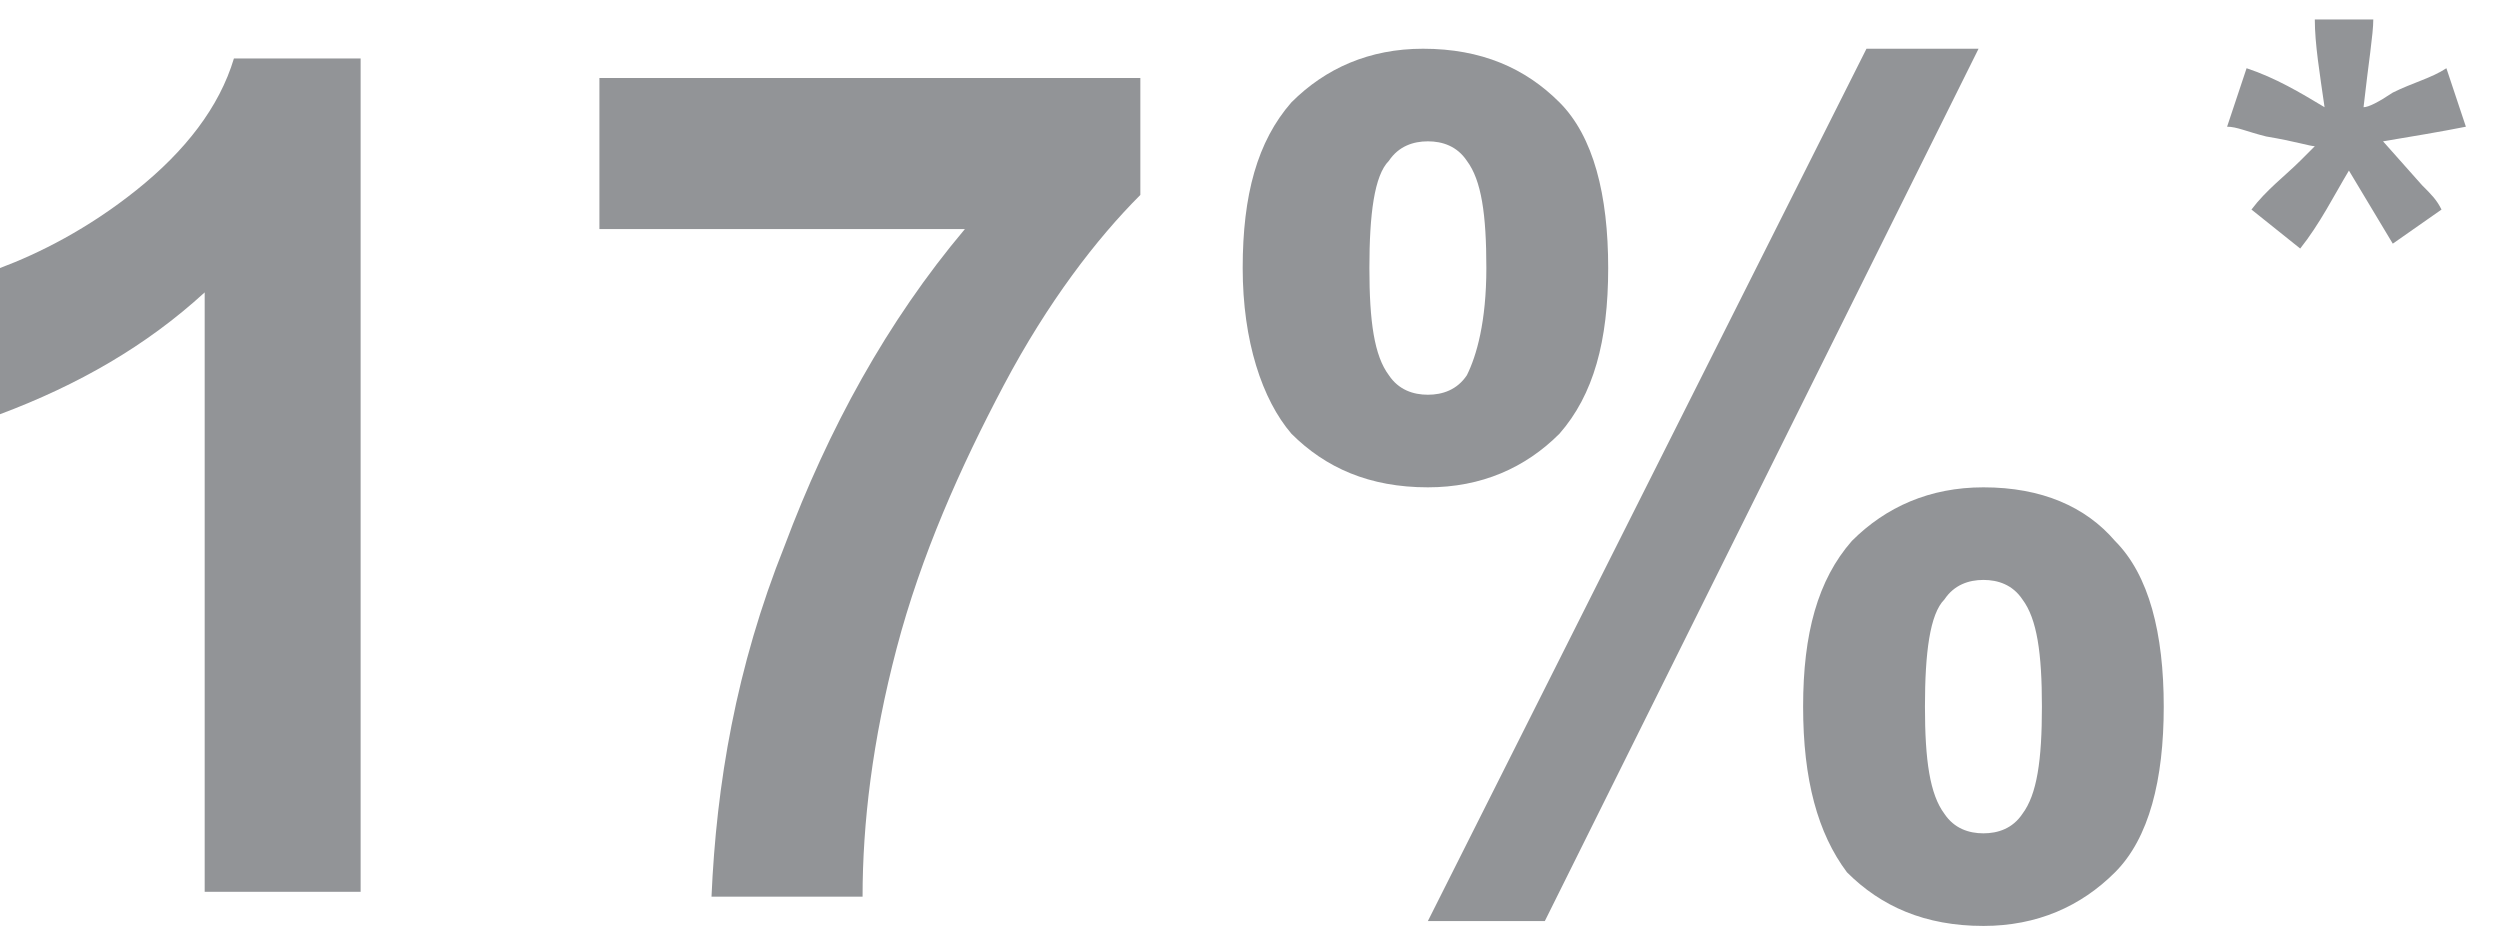 <?xml version="1.0" encoding="utf-8"?>
<!-- Generator: Adobe Illustrator 18.0.0, SVG Export Plug-In . SVG Version: 6.00 Build 0)  -->
<!DOCTYPE svg PUBLIC "-//W3C//DTD SVG 1.1//EN" "http://www.w3.org/Graphics/SVG/1.1/DTD/svg11.dtd">
<svg version="1.1" id="Layer_1" xmlns="http://www.w3.org/2000/svg" xmlns:xlink="http://www.w3.org/1999/xlink" x="0px" y="0px"
	 viewBox="-1.3 14.9 51.3 19" enable-background="new -1.3 14.9 51.3 19" xml:space="preserve">
<g>
	<g enable-background="new    ">
		<path fill="#929497" d="M45.9,20l-1-0.8c0.3-0.4,0.7-0.7,1-1c0.1-0.1,0.2-0.2,0.3-0.3c-0.1,0-0.4-0.1-1-0.2
			c-0.4-0.1-0.6-0.2-0.8-0.2l0.4-1.2c0.6,0.2,1.1,0.5,1.6,0.8c-0.1-0.7-0.2-1.3-0.2-1.8h1.2c0,0.3-0.1,0.9-0.2,1.8
			c0.1,0,0.3-0.1,0.6-0.3c0.4-0.2,0.8-0.3,1.1-0.5l0.4,1.2c-0.5,0.1-1.1,0.2-1.7,0.3l0.8,0.9c0.2,0.2,0.3,0.3,0.4,0.5l-1,0.7
			l-0.9-1.5C46.6,18.9,46.3,19.5,45.9,20z"/>
	</g>
</g>
<g>
	<g enable-background="new    ">
		<path fill="#929497" d="M6.2,33.2H2.9V20.9c-1.2,1.1-2.6,1.9-4.2,2.5v-3c0.8-0.3,1.8-0.8,2.8-1.6c1-0.8,1.7-1.7,2-2.7h2.6V33.2z"
			/>
		<path fill="#929497" d="M11,19.5v-3h11.1v2.4c-0.9,0.9-1.9,2.2-2.8,3.9s-1.7,3.5-2.2,5.4c-0.5,1.9-0.7,3.6-0.7,5.1h-3.1
			c0.1-2.3,0.5-4.7,1.5-7.2c0.9-2.4,2.1-4.6,3.7-6.5H11z"/>
		<path fill="#929497" d="M24.2,20.4c0-1.5,0.3-2.6,1-3.4c0.7-0.7,1.6-1.1,2.7-1.1c1.2,0,2.1,0.4,2.8,1.1c0.7,0.7,1,1.9,1,3.4
			c0,1.5-0.3,2.6-1,3.4c-0.7,0.7-1.6,1.1-2.7,1.1c-1.2,0-2.1-0.4-2.8-1.1C24.6,23.1,24.2,21.9,24.2,20.4z M26.8,20.4
			c0,1.1,0.1,1.8,0.4,2.2c0.2,0.3,0.5,0.4,0.8,0.4c0.3,0,0.6-0.1,0.8-0.4c0.2-0.4,0.4-1.1,0.4-2.2c0-1.1-0.1-1.8-0.4-2.2
			c-0.2-0.3-0.5-0.4-0.8-0.4c-0.3,0-0.6,0.1-0.8,0.4C26.9,18.5,26.8,19.3,26.8,20.4z M30.4,33.8H28l9-17.9h2.3L30.4,33.8z
			 M35.7,29.4c0-1.5,0.3-2.6,1-3.4c0.7-0.7,1.6-1.1,2.7-1.1c1.2,0,2.1,0.4,2.7,1.1c0.7,0.7,1,1.9,1,3.4c0,1.5-0.3,2.7-1,3.4
			c-0.7,0.7-1.6,1.1-2.7,1.1c-1.2,0-2.1-0.4-2.8-1.1C36,32,35.7,30.9,35.7,29.4z M38.2,29.4c0,1.1,0.1,1.8,0.4,2.2
			c0.2,0.3,0.5,0.4,0.8,0.4c0.3,0,0.6-0.1,0.8-0.4c0.3-0.4,0.4-1.1,0.4-2.2c0-1.1-0.1-1.8-0.4-2.2c-0.2-0.3-0.5-0.4-0.8-0.4
			c-0.3,0-0.6,0.1-0.8,0.4C38.3,27.5,38.2,28.3,38.2,29.4z"/>
	</g>
</g>
</svg>
